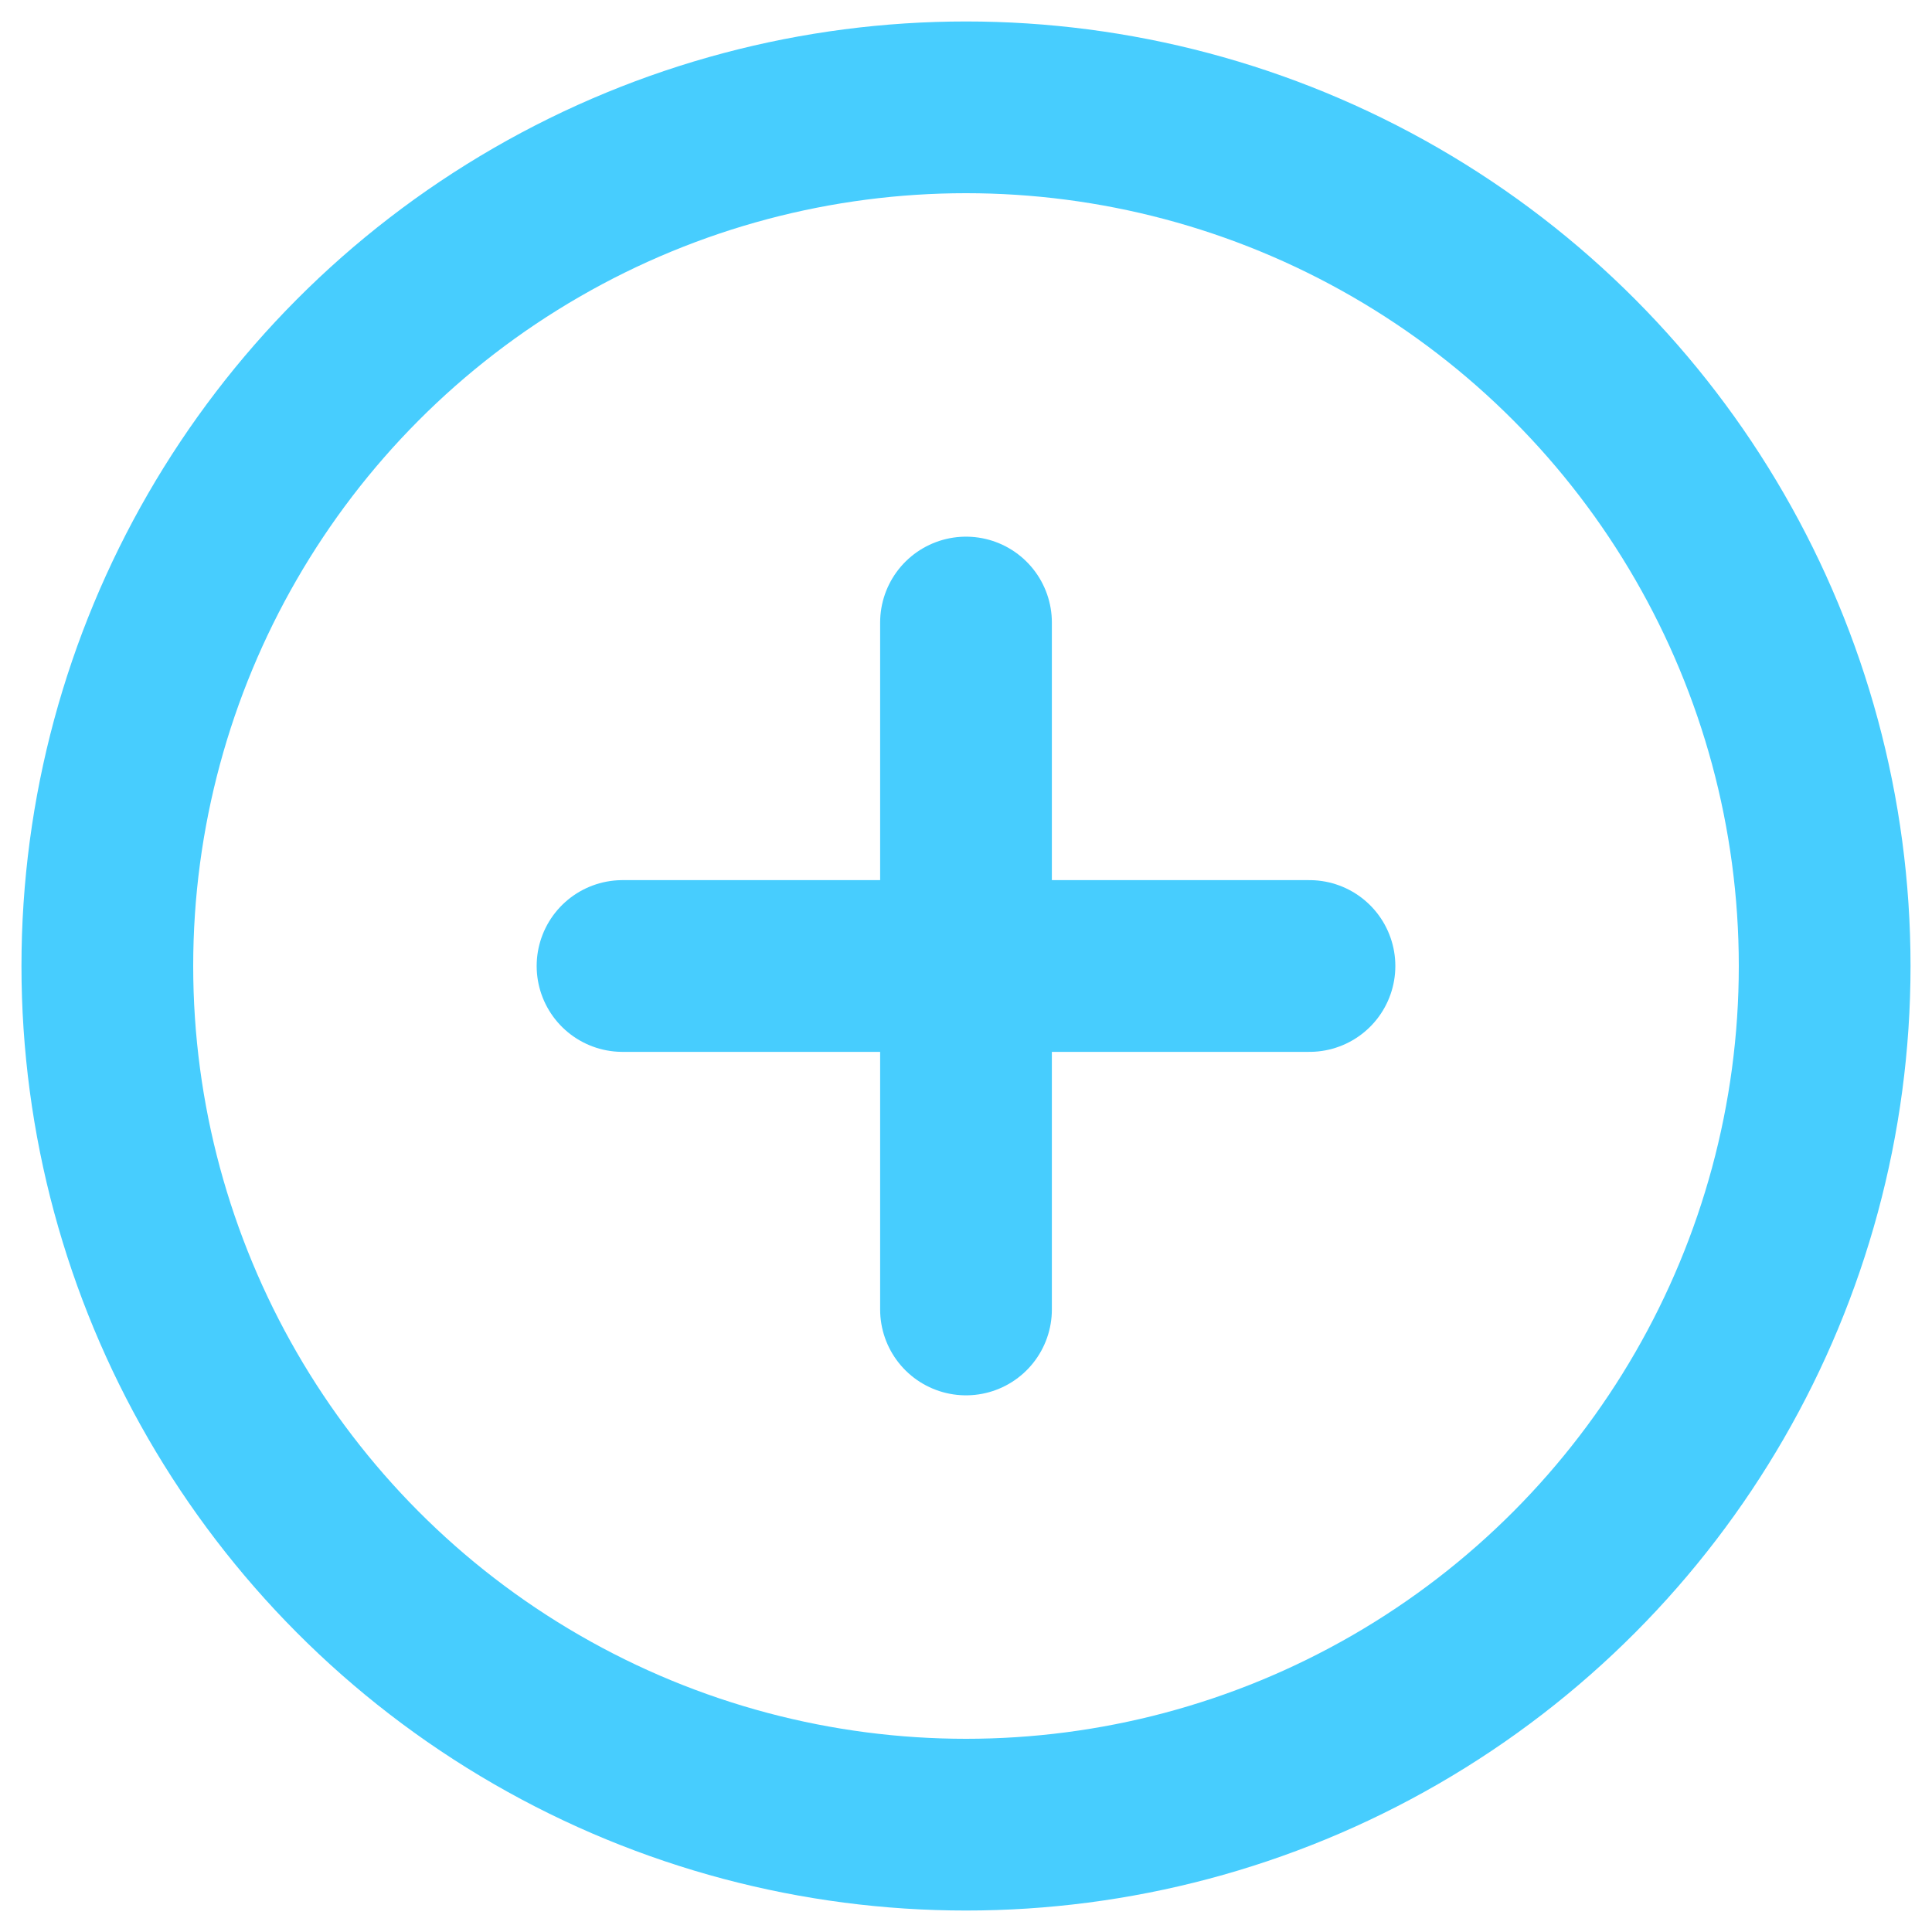 <?xml version="1.0" encoding="UTF-8"?>
<svg width="18px" height="18px" viewBox="0 0 18 18" version="1.1" xmlns="http://www.w3.org/2000/svg" xmlns:xlink="http://www.w3.org/1999/xlink">
    <title>svg/add_new_card_ic</title>
    <g id="Page-1" stroke="none" stroke-width="1" fill="none" fill-rule="evenodd" stroke-linecap="round" stroke-linejoin="round">
        <g id="My-Wallet" transform="translate(-125, -488)" stroke="#47CDFE" stroke-width="1.6">
            <g id="Group-2" transform="translate(126, 484)">
                <g id="add_new_card_ic" transform="translate(0, 5)">
                    <circle id="Oval" cx="8" cy="8" r="8"></circle>
                    <line x1="8" y1="4.8" x2="8" y2="11.2" id="Path"></line>
                    <line x1="4.8" y1="8" x2="11.2" y2="8" id="Path"></line>
                </g>
            </g>
        </g>
    </g>
</svg>